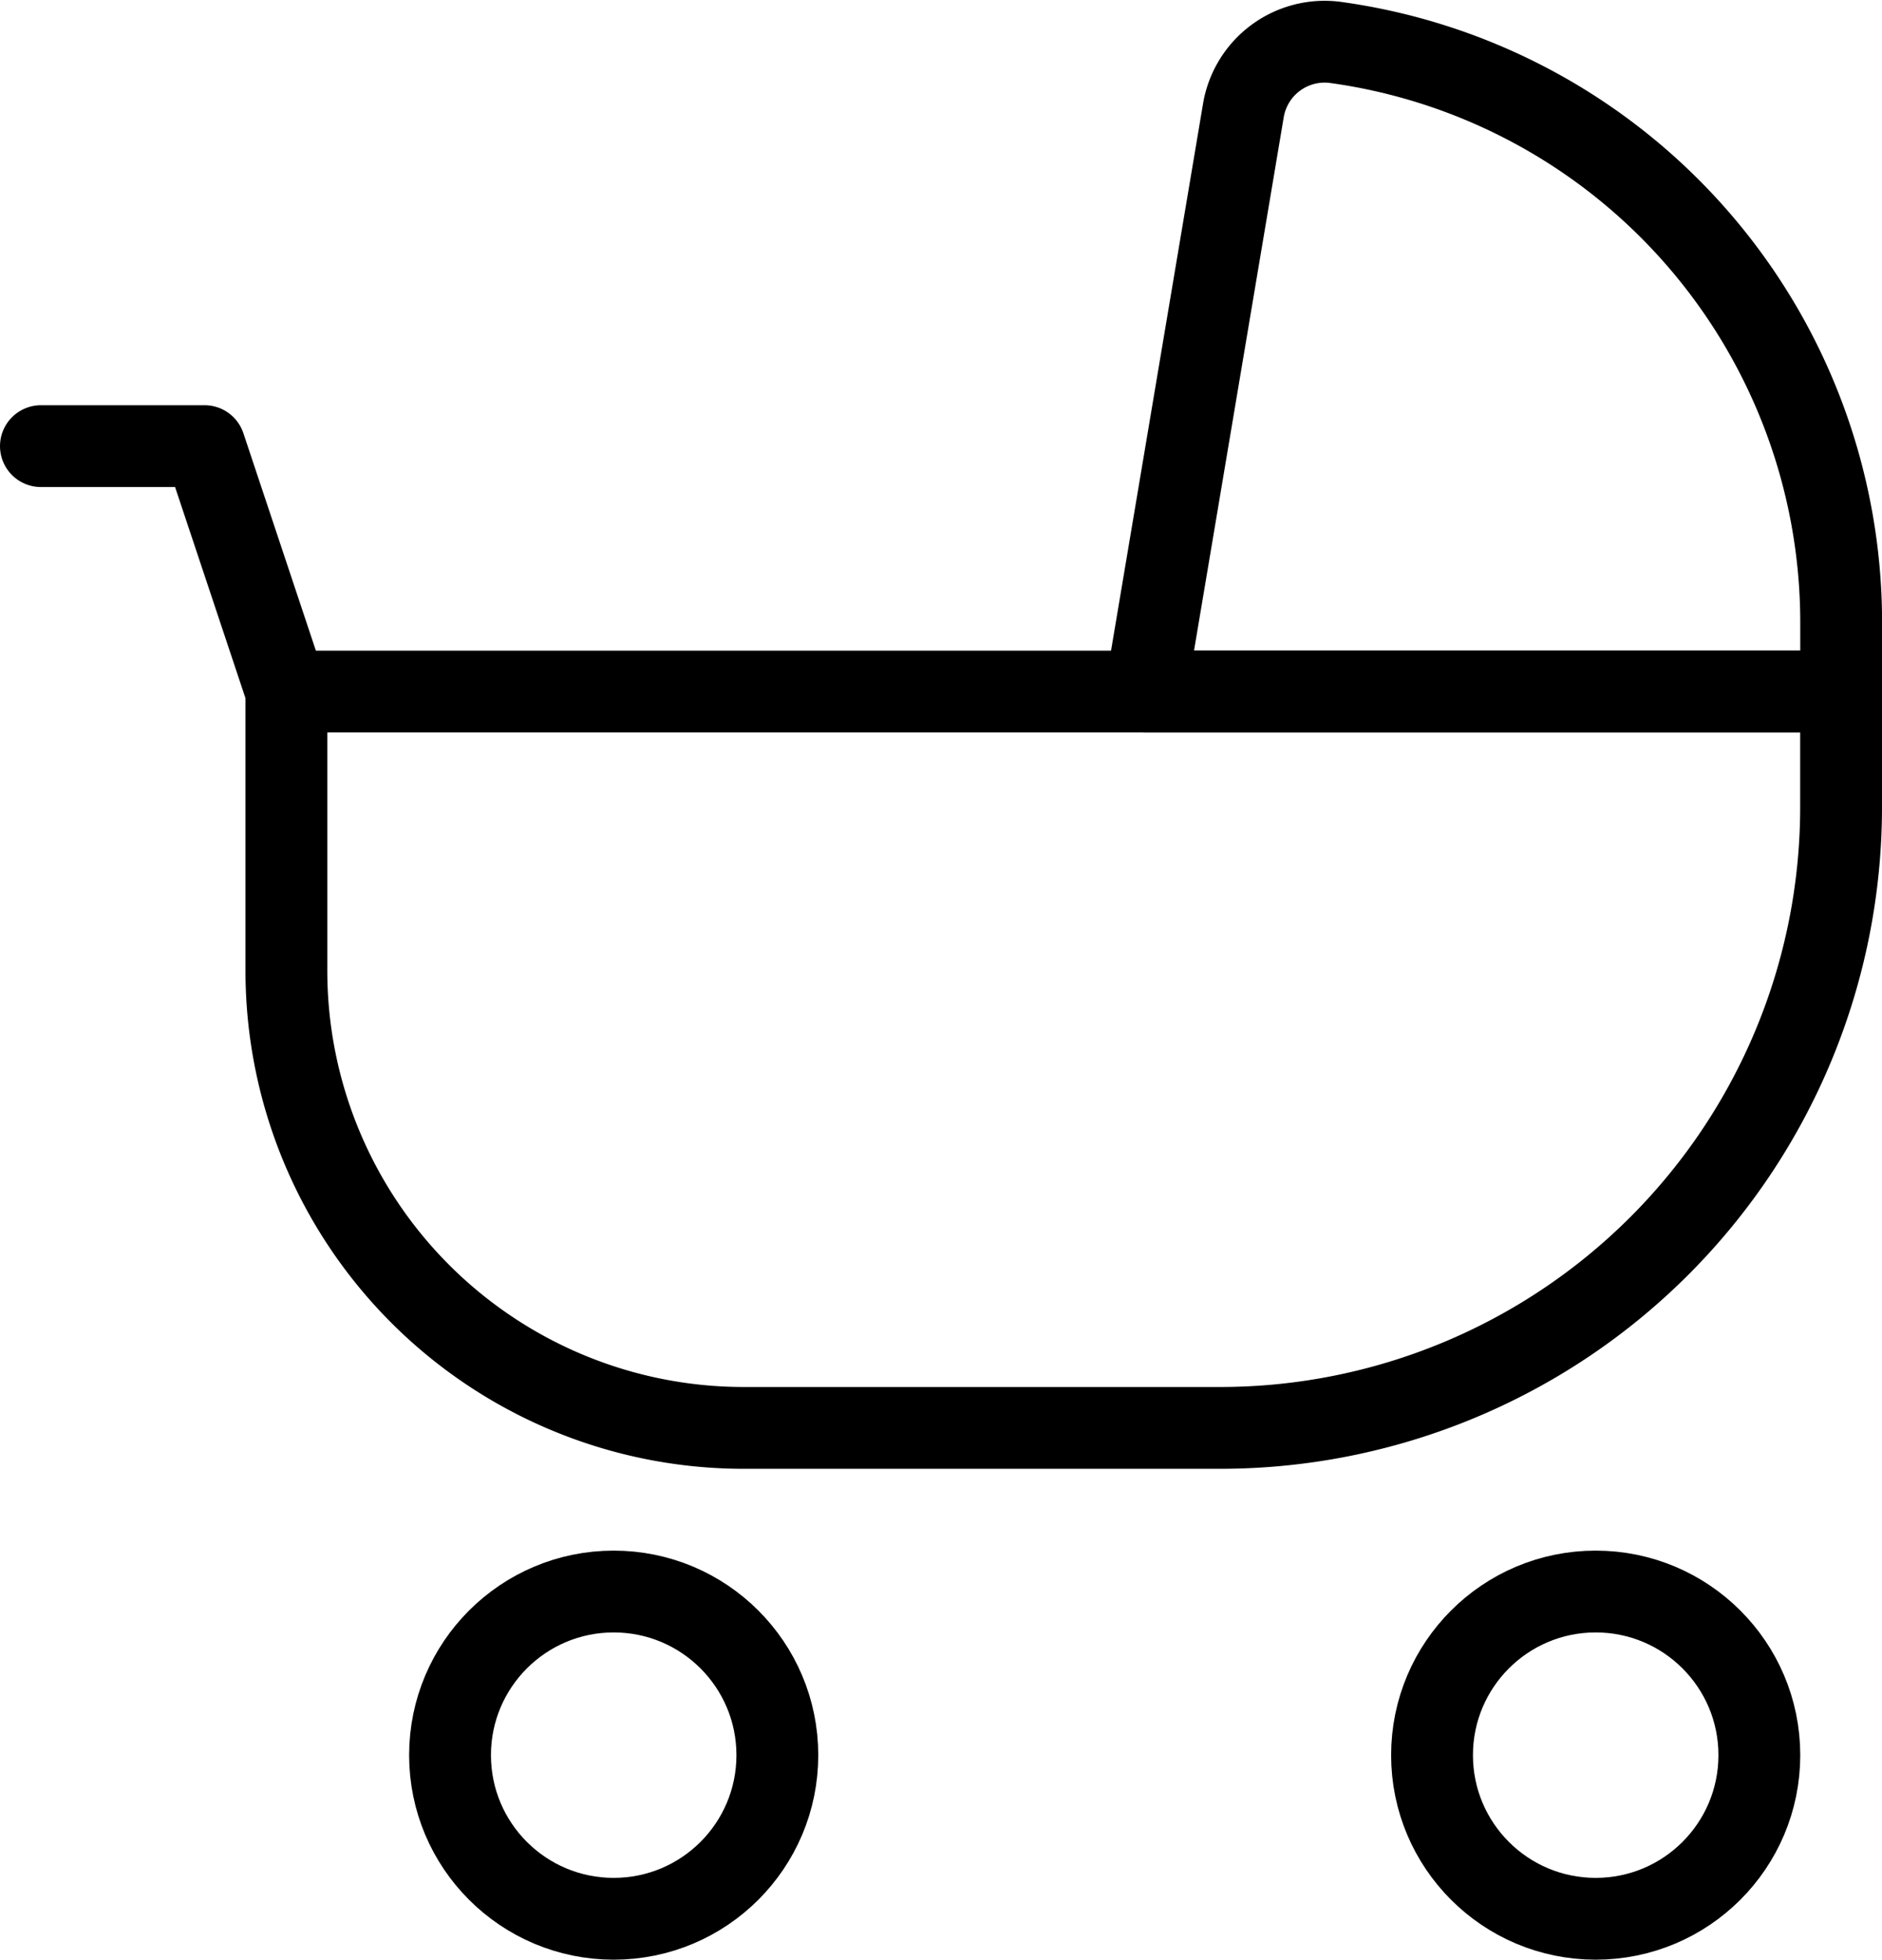 <svg xmlns="http://www.w3.org/2000/svg" width="23" height="23.953" viewBox="0 0 23 23.953"><defs><style>.a,.b{fill:none;stroke:#000;}.a{stroke-miterlimit:10;}.b{stroke-linecap:round;stroke-linejoin:round;}</style></defs><g transform="translate(0.5 0.509)"><g transform="translate(0)"><circle class="a" cx="2" cy="2" r="2" transform="translate(17.001 18.944)"/><circle class="a" cx="2" cy="2" r="2" transform="translate(5 18.944)"/><path class="b" d="M0,0H19a0,0,0,0,1,0,0V1.411A7.589,7.589,0,0,1,11.411,9H5.589A5.589,5.589,0,0,1,0,3.411V0A0,0,0,0,1,0,0Z" transform="translate(3 7.944)"/><path class="b" d="M1023.194,193.4,1022,200.5h8.5v-.845a7.158,7.158,0,0,0-6.184-7.09A1.007,1.007,0,0,0,1023.194,193.4Z" transform="translate(-1008.499 -192.556)"/><path class="b" d="M1008.5,197.5h2l1,3" transform="translate(-1008.5 -192.556)"/></g></g></svg>